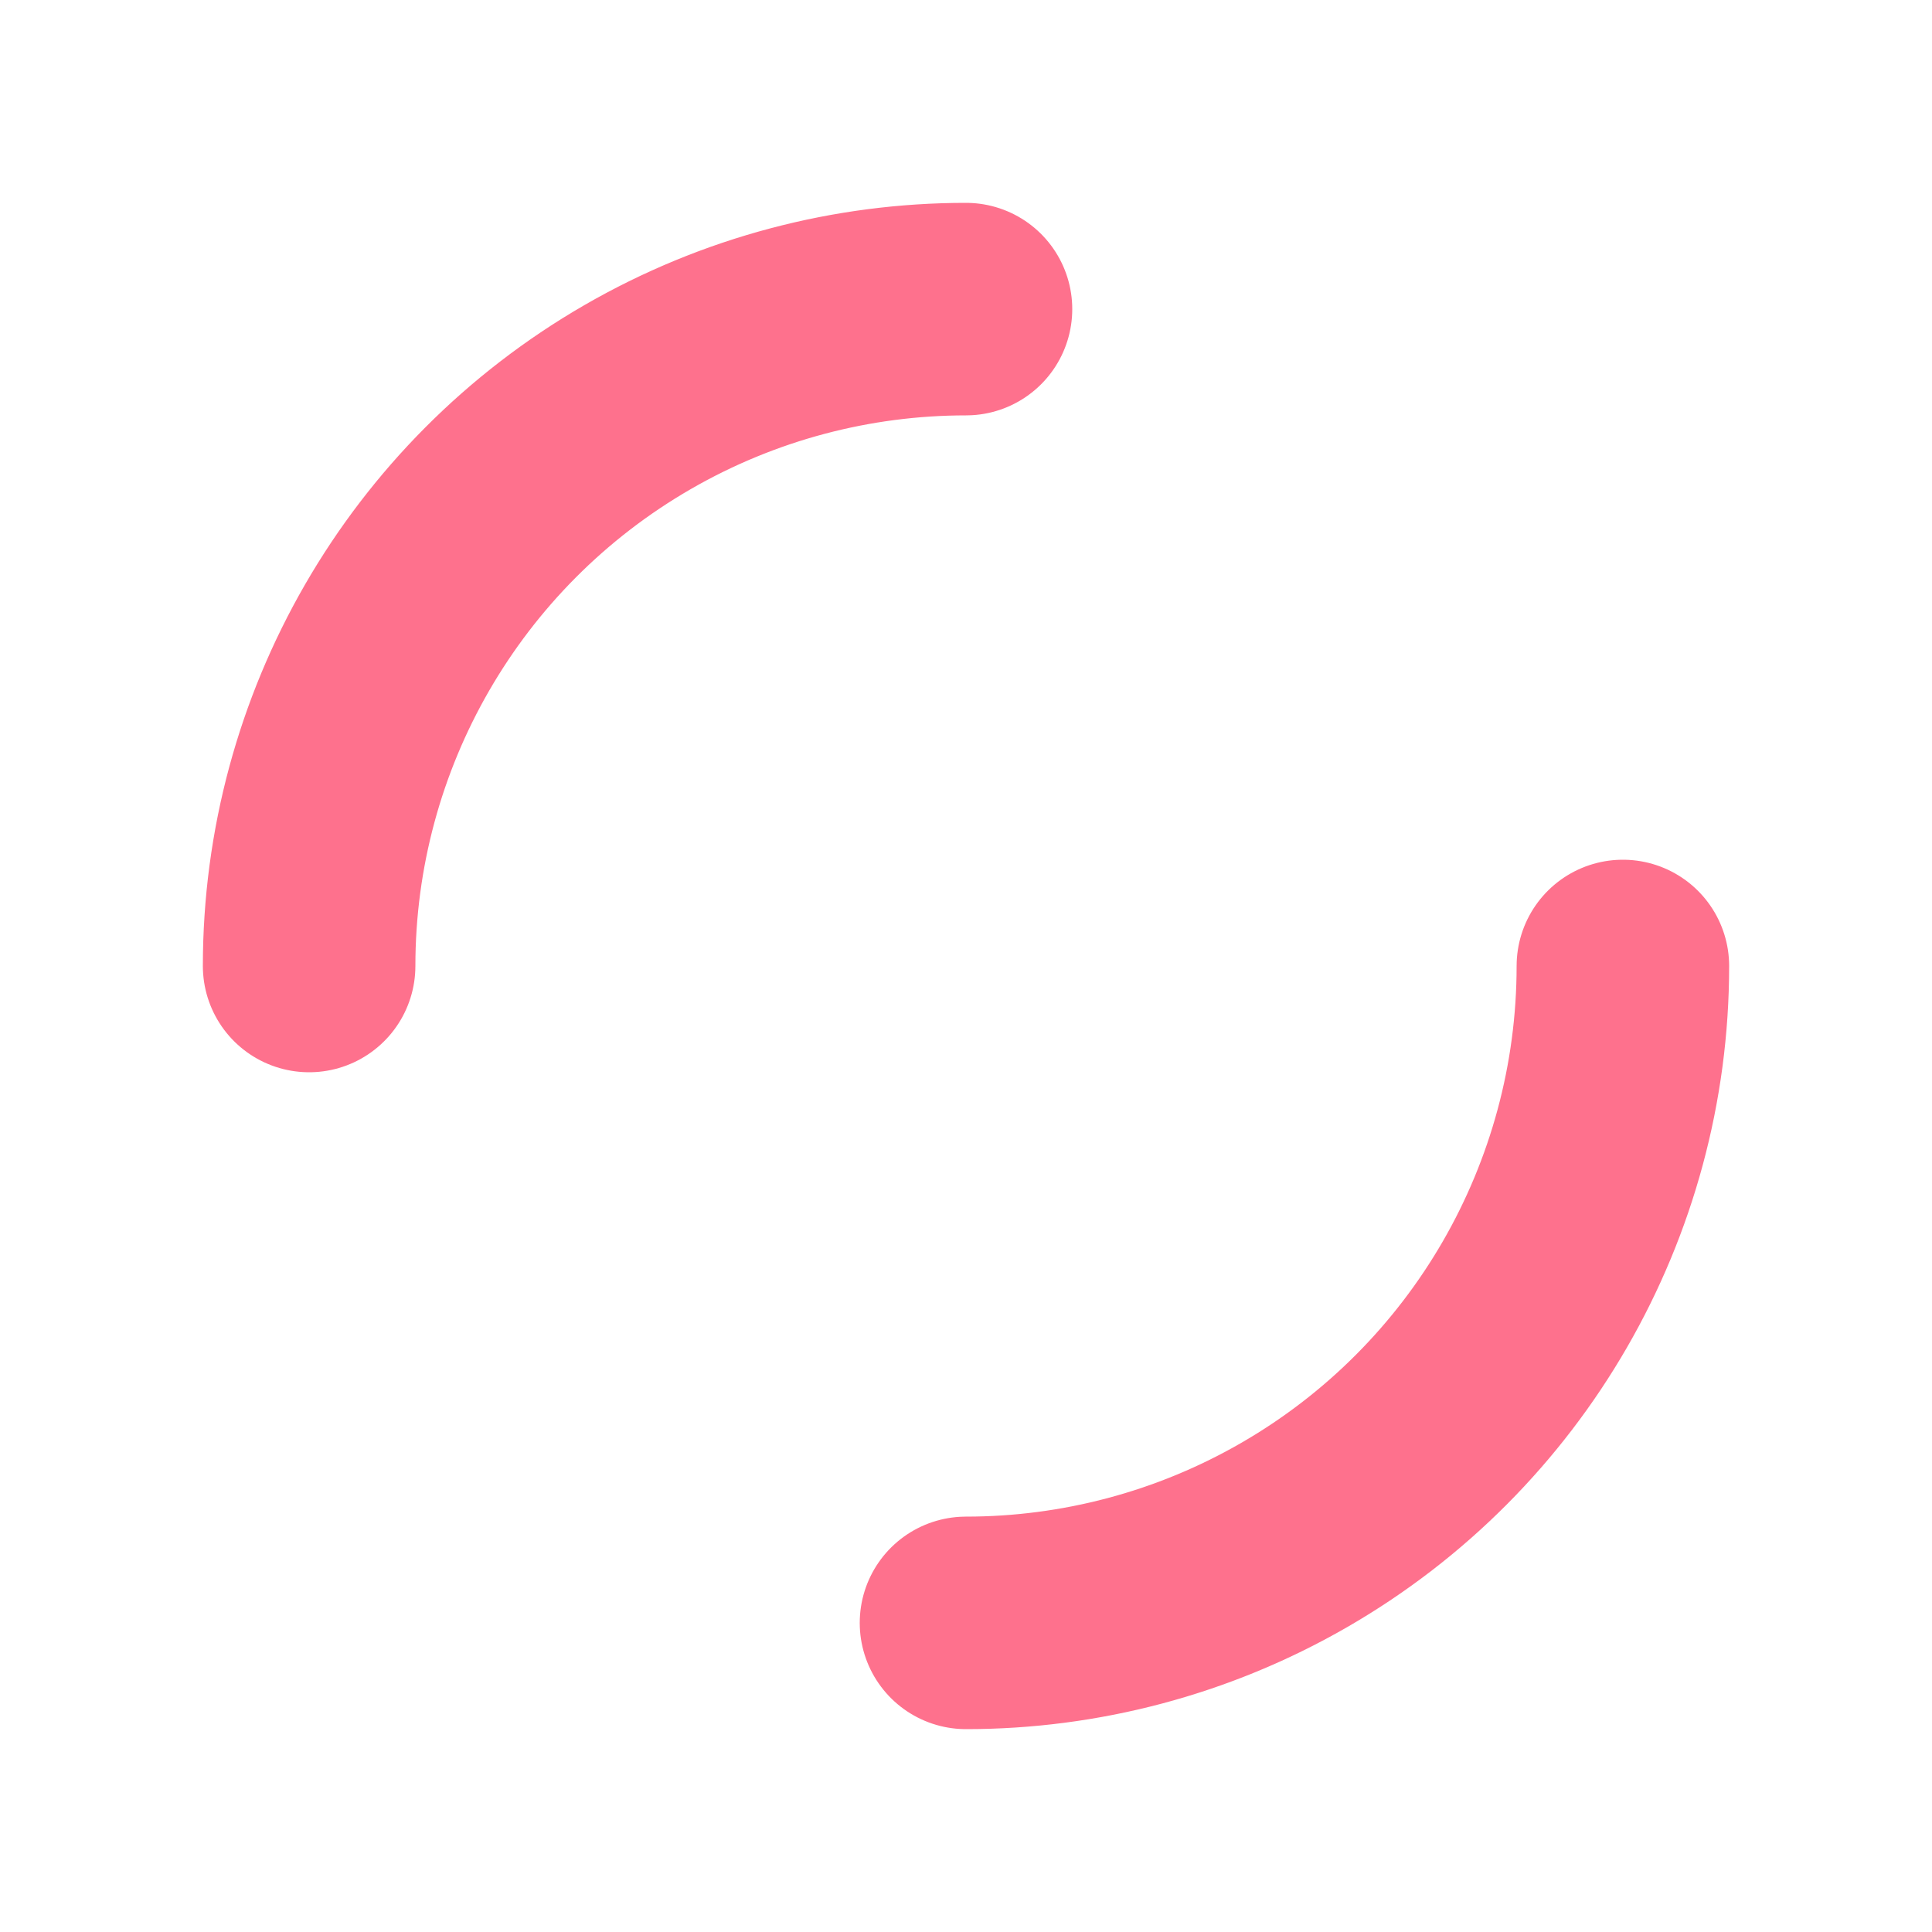 <svg xmlns="http://www.w3.org/2000/svg" viewBox="0 0 100 100" preserveAspectRatio="xMidYMid" width="219" height="219" style="shape-rendering: auto; display: block; background: rgba(255, 252, 252, 0);" xmlns:xlink="http://www.w3.org/1999/xlink"><g><circle stroke-linecap="round" fill="none" stroke-dasharray="53.407 53.407" stroke="#fe718d" stroke-width="11" r="34" cy="50" cx="50">
  <animateTransform values="0 50 50;360 50 50" keyTimes="0;1" dur="2s" repeatCount="indefinite" type="rotate" attributeName="transform"></animateTransform>
</circle><g></g></g><!-- [ldio] generated by https://loading.io --></svg>